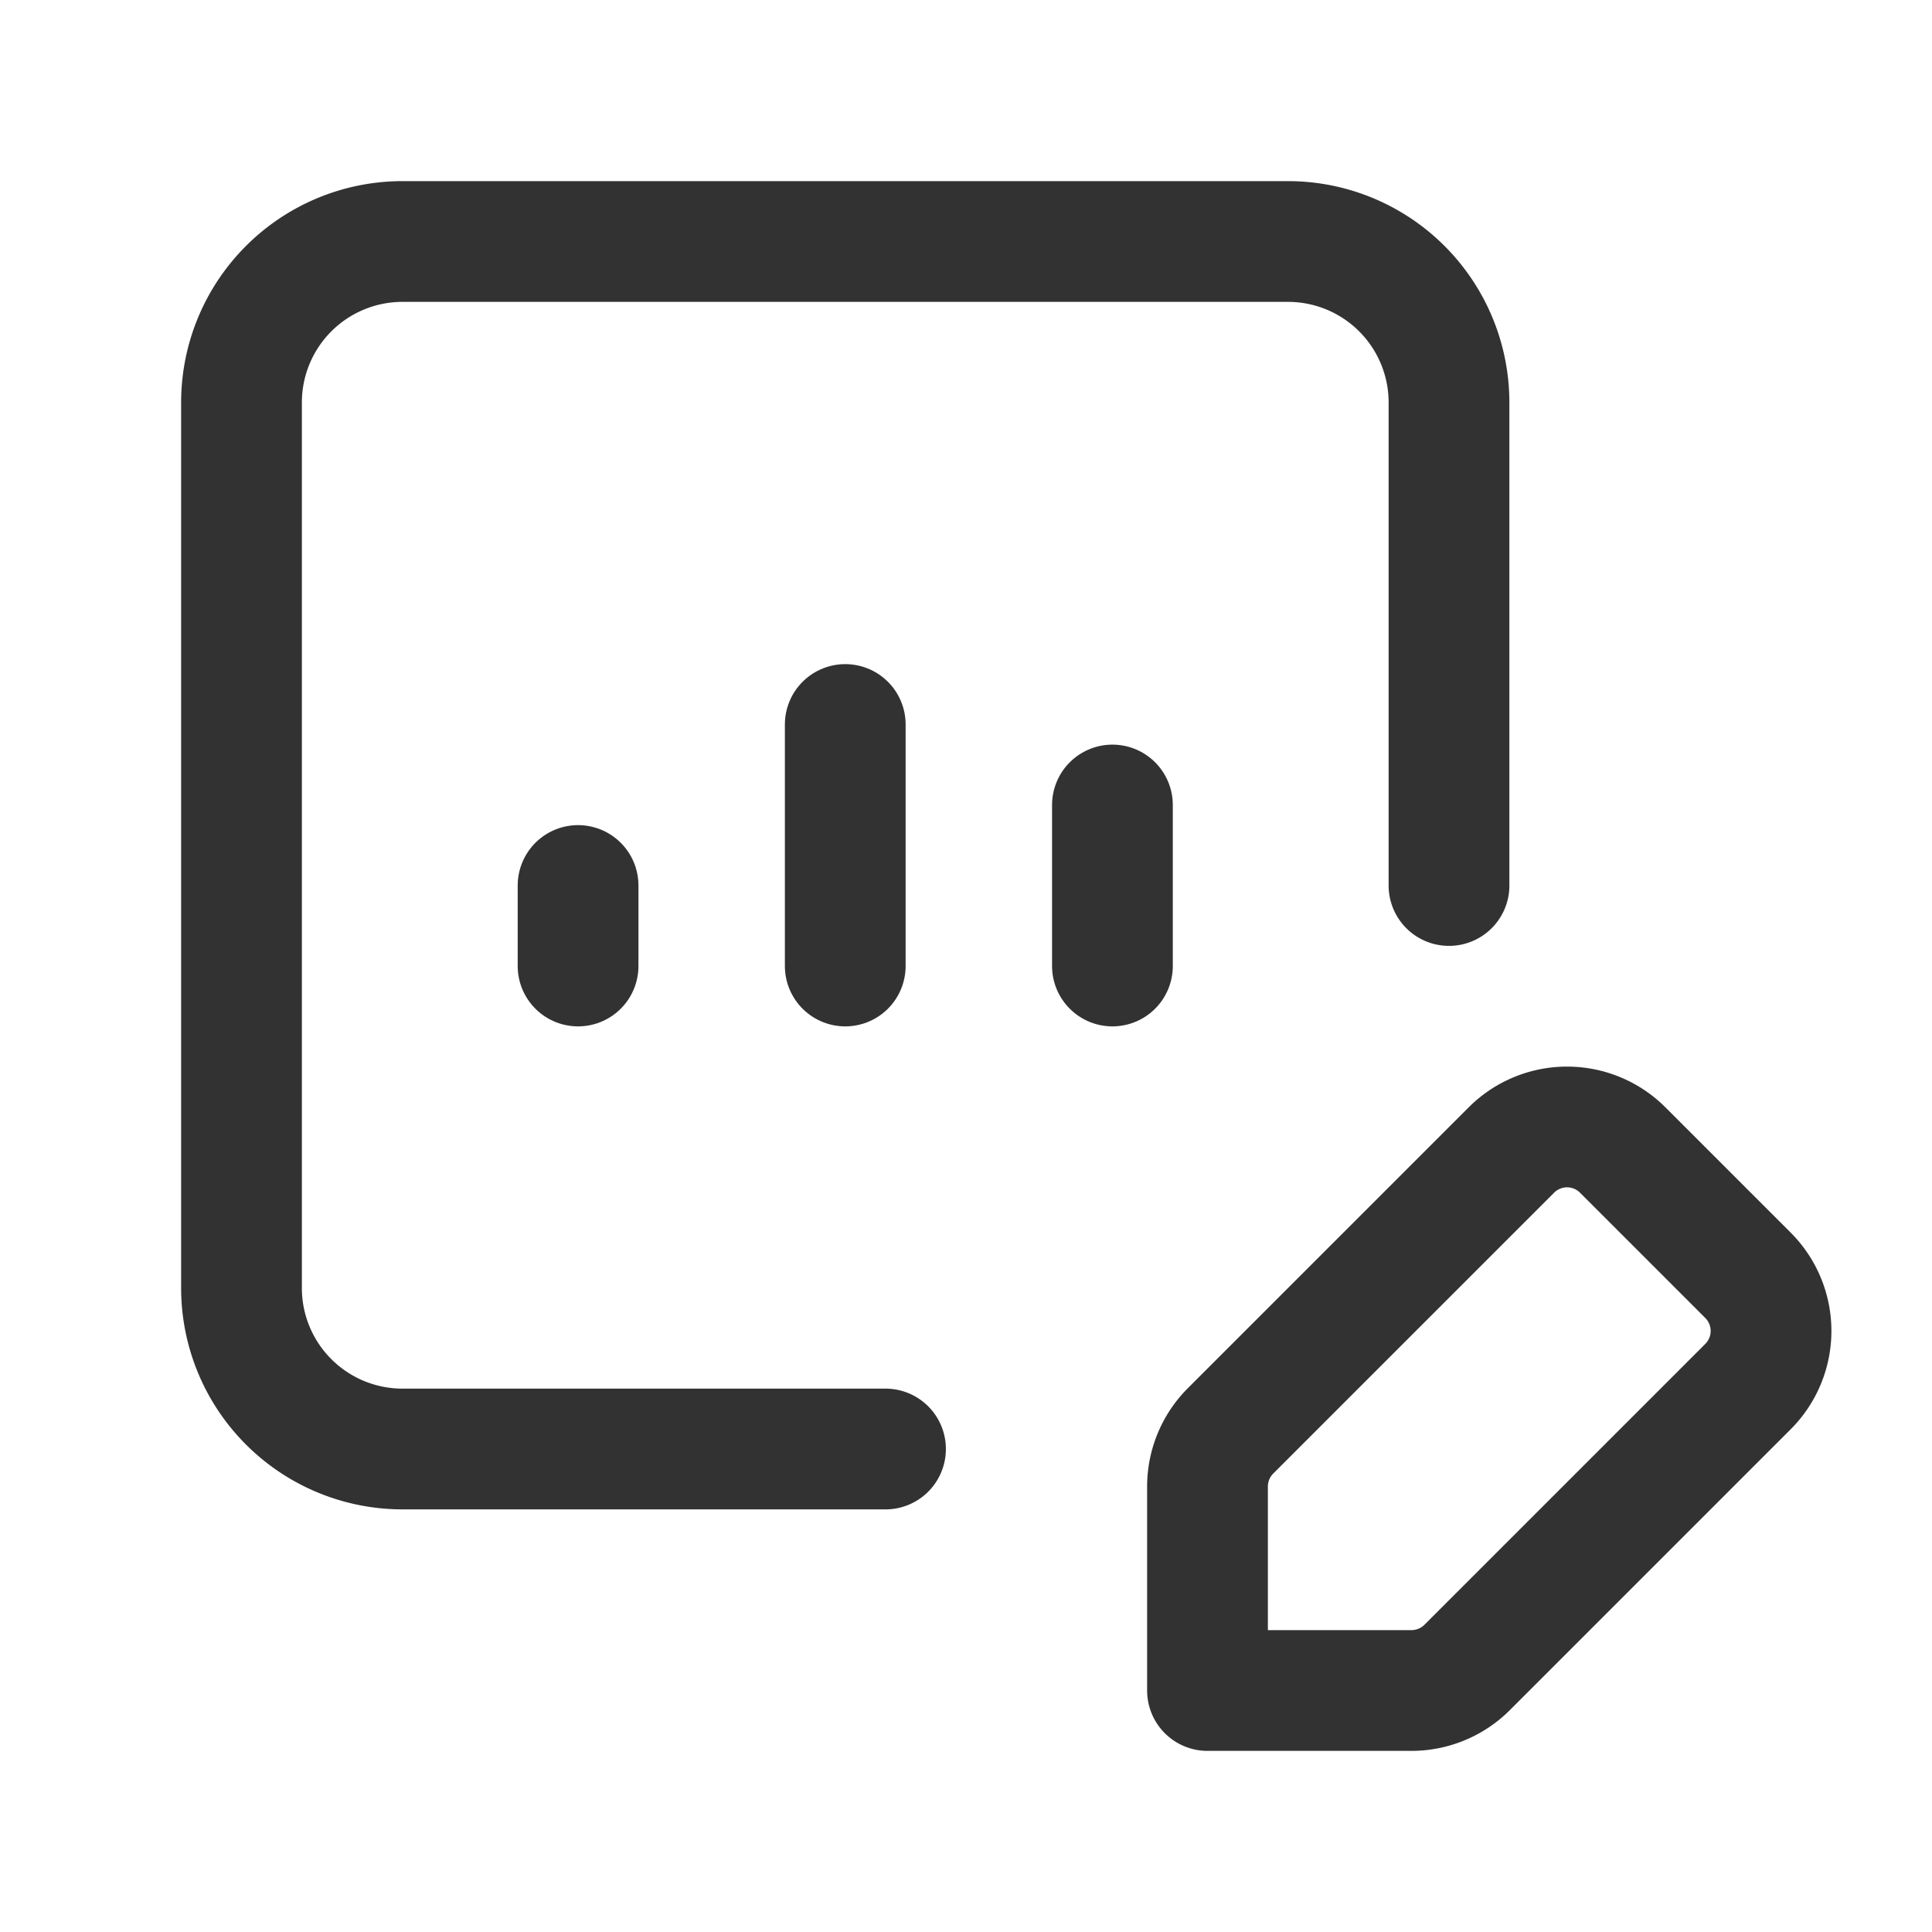 <svg id="Layer_3" data-name="Layer 3" xmlns="http://www.w3.org/2000/svg" viewBox="0 0 24 24"><title>Artboard 157</title><path d="M18.226,20.713l3.487-3.487a.978.978,0,0,0,0-1.385l-1.554-1.554a.978.978,0,0,0-1.385,0l-3.487,3.487a.979.979,0,0,0-.287.693V21h2.533A.979.979,0,0,0,18.226,20.713Z" fill="none" stroke="#323232" stroke-linecap="round" stroke-linejoin="round" stroke-width="1.5"/><path d="M11,18H5a2,2,0,0,1-2-2V5A2,2,0,0,1,5,3H16a2,2,0,0,1,2,2v6" fill="none" stroke="#323232" stroke-linecap="round" stroke-linejoin="round" stroke-width="1.5"/><line x1="7.181" y1="12" x2="7.181" y2="11" fill="none" stroke="#323232" stroke-linecap="round" stroke-linejoin="round" stroke-width="1.5"/><line x1="13.819" y1="12" x2="13.819" y2="10" fill="none" stroke="#323232" stroke-linecap="round" stroke-linejoin="round" stroke-width="1.5"/><line x1="10.5" y1="12" x2="10.5" y2="9" fill="none" stroke="#323232" stroke-linecap="round" stroke-linejoin="round" stroke-width="1.5"/><path d="M0,0H24V24H0Z" fill="none"/></svg>